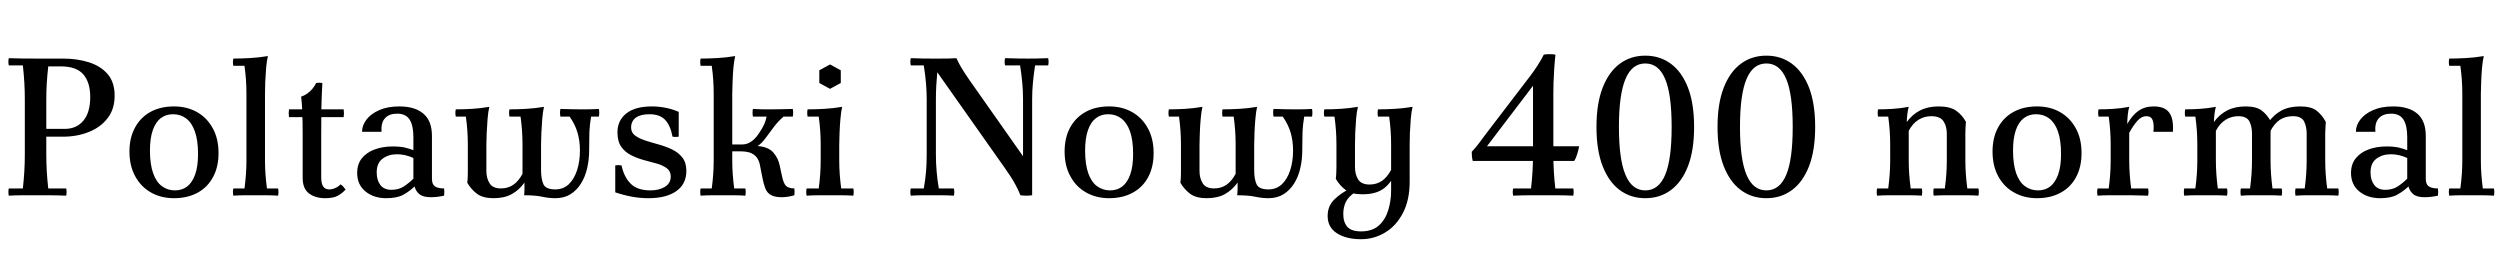 <svg xmlns="http://www.w3.org/2000/svg" xmlns:xlink="http://www.w3.org/1999/xlink" width="307.272" height="31.2"><path fill="black" d="M1.08 24.05L1.08 24.05Q0.98 23.59 1.08 23.16L1.08 23.16L2.81 23.16Q2.93 22.08 2.99 21.06Q3.05 20.04 3.05 18.96L3.05 18.96L3.05 12.24Q3.05 11.16 2.99 10.14Q2.93 9.12 2.81 8.04L2.81 8.04L1.08 8.04Q0.98 7.58 1.08 7.15L1.08 7.15Q1.92 7.18 2.74 7.19Q3.55 7.20 4.37 7.20L4.37 7.20L7.73 7.20Q9.53 7.20 10.97 7.67Q12.41 8.14 13.25 9.13Q14.09 10.13 14.09 11.76L14.09 11.76Q14.09 13.42 13.22 14.53Q12.36 15.65 10.92 16.22Q9.48 16.80 7.73 16.80L7.73 16.80L4.37 16.80L4.37 15.84L7.97 15.84Q9.41 15.84 10.25 14.83Q11.09 13.82 11.09 11.93L11.09 11.93Q11.09 10.13 10.24 9.14Q9.38 8.16 7.49 8.16L7.49 8.16L5.93 8.16Q5.81 9.24 5.75 10.20Q5.69 11.16 5.69 12.24L5.69 12.24L5.69 18.96Q5.69 20.04 5.75 21.06Q5.81 22.08 5.93 23.16L5.93 23.16L8.14 23.16Q8.23 23.59 8.14 24.05L8.14 24.05Q6.96 24 6.08 24Q5.21 24 4.37 24L4.37 24Q3.55 24 2.74 24Q1.92 24 1.08 24.05ZM21.38 13.08L21.26 14.04Q20.40 14.04 19.76 14.52Q19.13 15 18.78 16.00Q18.43 16.99 18.43 18.50L18.43 18.50Q18.43 20.18 18.82 21.28Q19.20 22.37 19.90 22.88Q20.59 23.40 21.50 23.40L21.50 23.40L21.38 24.36Q19.80 24.36 18.56 23.66Q17.33 22.97 16.62 21.67Q15.91 20.38 15.91 18.62L15.91 18.62Q15.91 16.92 16.60 15.67Q17.28 14.42 18.50 13.75Q19.73 13.08 21.38 13.08L21.38 13.08ZM21.38 24.36L21.50 23.40Q22.39 23.40 23.02 22.91Q23.64 22.42 23.99 21.43Q24.34 20.45 24.34 18.94L24.34 18.94Q24.34 17.23 23.95 16.15Q23.57 15.07 22.88 14.56Q22.20 14.04 21.26 14.04L21.26 14.04L21.38 13.08Q22.99 13.08 24.22 13.78Q25.44 14.47 26.15 15.76Q26.86 17.04 26.86 18.82L26.86 18.82Q26.86 20.52 26.18 21.77Q25.51 23.02 24.28 23.69Q23.04 24.36 21.38 24.36L21.38 24.36ZM32.81 23.16L34.18 23.16Q34.27 23.59 34.18 24.05L34.18 24.05Q33.43 24 32.78 24Q32.14 24 31.44 24L31.44 24Q30.74 24 30.08 24Q29.42 24 28.68 24.05L28.68 24.05Q28.58 23.59 28.68 23.16L28.68 23.16L30.05 23.16Q30.17 22.25 30.23 21.41Q30.29 20.57 30.29 19.68L30.29 19.68L30.29 11.52Q30.29 9.79 30.05 8.09L30.05 8.09L28.68 8.09Q28.58 7.63 28.68 7.20L28.68 7.20Q29.52 7.20 30.67 7.14Q31.82 7.08 32.93 6.89L32.93 6.89Q32.78 7.49 32.71 8.34Q32.64 9.19 32.60 10.06Q32.57 10.92 32.57 11.52L32.57 11.52L32.57 19.68Q32.57 20.57 32.63 21.41Q32.69 22.25 32.81 23.16L32.81 23.16ZM39.98 24.36L39.98 24.36Q38.74 24.36 37.97 23.77Q37.20 23.18 37.20 21.86L37.20 21.86L37.20 16.56Q37.20 15.91 37.19 15.08Q37.18 14.26 37.14 13.40Q37.10 12.55 37.01 11.88L37.01 11.88Q37.44 11.74 37.79 11.48Q38.14 11.23 38.41 10.90Q38.69 10.56 38.86 10.20L38.86 10.20Q39.24 10.13 39.62 10.20L39.62 10.20Q39.53 11.81 39.50 13.40Q39.48 15 39.48 16.61L39.48 16.61L39.48 21.77Q39.48 22.58 39.73 22.93Q39.98 23.28 40.46 23.28L40.46 23.28Q40.82 23.28 41.21 23.11Q41.59 22.94 41.86 22.66L41.86 22.66Q42.05 22.78 42.19 22.94Q42.34 23.11 42.48 23.30L42.48 23.30Q42.05 23.76 41.51 24.06Q40.97 24.36 39.98 24.36ZM42.24 14.40L35.52 14.40Q35.45 13.92 35.52 13.44L35.52 13.44L42.24 13.44Q42.31 13.92 42.24 14.40L42.24 14.40ZM47.47 24.36L47.47 24.36Q45.94 24.36 44.92 23.53Q43.90 22.70 43.90 21.26L43.90 21.26Q43.90 20.18 44.47 19.46Q45.05 18.74 46.04 18.37Q47.04 18 48.26 18L48.26 18Q49.18 18 49.78 18.14Q50.38 18.29 50.81 18.46L50.81 18.46L50.81 19.42Q49.82 18.96 48.79 18.96L48.79 18.96Q47.76 18.96 47.03 19.50Q46.30 20.04 46.30 21.19L46.30 21.19Q46.30 22.15 46.75 22.74Q47.21 23.33 48.10 23.33L48.10 23.33Q49.01 23.33 49.64 22.91Q50.28 22.49 50.81 21.96L50.81 21.96L50.95 22.92Q50.33 23.52 49.56 23.94Q48.79 24.36 47.47 24.36ZM53.09 16.70L53.09 16.70L53.09 21.96Q53.09 22.66 53.46 22.91Q53.83 23.16 54.58 23.16L54.58 23.16Q54.65 23.59 54.58 24.05L54.58 24.05Q54.19 24.14 53.75 24.19Q53.30 24.24 52.97 24.24L52.97 24.24Q52.01 24.24 51.56 23.88Q51.12 23.52 50.95 22.92L50.95 22.92L50.81 21.96L50.81 16.87Q50.81 15.41 50.34 14.69Q49.87 13.97 48.82 13.97L48.82 13.97Q47.83 13.97 47.32 14.53Q46.80 15.10 46.90 16.20L46.90 16.20L44.50 16.20Q44.50 15.41 45.04 14.70Q45.58 13.99 46.60 13.54Q47.62 13.08 49.08 13.08L49.08 13.08Q51 13.08 52.04 13.97Q53.09 14.86 53.09 16.70ZM60.67 24.36L60.67 24.36Q59.35 24.36 58.63 23.82Q57.91 23.28 57.43 22.46L57.43 22.46Q57.48 22.10 57.49 21.74Q57.50 21.38 57.50 21.02L57.50 21.02L57.50 17.76Q57.50 16.03 57.26 14.33L57.26 14.33L56.02 14.33Q55.92 13.87 56.02 13.44L56.02 13.44Q56.95 13.44 58.00 13.38Q59.04 13.32 60.14 13.13L60.14 13.13Q60 13.73 59.93 14.58Q59.86 15.43 59.82 16.30Q59.78 17.16 59.78 17.76L59.78 17.76L59.78 21.02Q59.78 21.91 60.18 22.54Q60.58 23.16 61.58 23.16L61.58 23.16Q62.42 23.16 63.08 22.72Q63.74 22.27 64.22 21.36L64.22 21.36L64.46 22.44Q63.82 23.35 62.90 23.86Q61.99 24.36 60.67 24.36ZM73.61 13.39L73.61 13.39Q73.70 13.85 73.61 14.33L73.61 14.33L72.65 14.33Q72.48 15.31 72.44 16.24Q72.41 17.16 72.41 18.48L72.41 18.48Q72.41 19.61 72.17 20.66Q71.93 21.72 71.41 22.55Q70.90 23.38 70.12 23.87Q69.34 24.36 68.26 24.36L68.26 24.36Q67.46 24.36 66.64 24.18Q65.81 24 64.42 24L64.42 24Q64.46 23.59 64.46 23.21Q64.46 22.82 64.46 22.44L64.46 22.44L64.22 21.36L64.22 17.76Q64.22 16.03 63.98 14.33L63.98 14.33L62.62 14.33Q62.52 13.87 62.62 13.44L62.62 13.44Q63.55 13.44 64.66 13.38Q65.76 13.32 66.86 13.13L66.86 13.13Q66.72 13.73 66.65 14.58Q66.58 15.43 66.54 16.30Q66.50 17.16 66.50 17.76L66.50 17.76L66.50 20.88Q66.50 22.01 66.79 22.64Q67.08 23.28 68.26 23.28L68.26 23.28Q69.22 23.28 69.89 22.66Q70.56 22.03 70.92 20.94Q71.28 19.85 71.28 18.48L71.28 18.48Q71.28 17.35 70.99 16.33Q70.70 15.31 70.01 14.33L70.01 14.33L68.88 14.33Q68.78 13.85 68.88 13.39L68.88 13.39Q69.72 13.42 70.52 13.43Q71.33 13.44 71.76 13.44L71.76 13.44Q72.17 13.44 72.66 13.43Q73.15 13.42 73.61 13.39ZM79.70 24.36L79.70 24.36Q78.67 24.36 77.69 24.18Q76.70 24 75.62 23.64L75.62 23.64L75.62 20.33Q76.01 20.26 76.39 20.33L76.39 20.33Q76.70 21.77 77.52 22.58Q78.34 23.40 79.94 23.40L79.94 23.40Q81.02 23.40 81.73 22.96Q82.44 22.51 82.44 21.70L82.44 21.70Q82.44 21.05 81.97 20.69Q81.50 20.33 80.75 20.11Q79.99 19.90 79.16 19.68Q78.34 19.46 77.58 19.08Q76.82 18.70 76.36 18.04Q75.89 17.38 75.89 16.27L75.89 16.27Q75.89 14.81 76.98 13.94Q78.07 13.08 80.11 13.08L80.11 13.08Q80.98 13.08 81.83 13.25Q82.68 13.42 83.42 13.75L83.42 13.75L83.42 16.80Q83.04 16.87 82.66 16.80L82.66 16.80Q82.39 15.38 81.73 14.71Q81.07 14.04 79.82 14.04L79.82 14.04Q78.72 14.04 78.14 14.47Q77.57 14.90 77.57 15.67L77.57 15.67Q77.57 16.30 78.06 16.66Q78.55 17.02 79.32 17.27Q80.09 17.52 80.96 17.76Q81.84 18 82.61 18.37Q83.38 18.74 83.87 19.37Q84.36 19.99 84.36 21L84.36 21Q84.36 22.61 83.14 23.48Q81.91 24.36 79.70 24.36ZM86.11 24.05L86.11 24.05Q86.02 23.59 86.11 23.16L86.11 23.16L87.48 23.16Q87.60 22.25 87.66 21.41Q87.72 20.57 87.72 19.68L87.72 19.68L87.72 11.52Q87.72 9.79 87.48 8.09L87.48 8.09L86.11 8.09Q86.02 7.63 86.11 7.20L86.11 7.20Q86.95 7.20 88.10 7.14Q89.26 7.08 90.36 6.89L90.36 6.89Q90.22 7.49 90.14 8.34Q90.07 9.19 90.04 10.06Q90.00 10.92 90.00 11.52L90.00 11.52L90.00 19.68Q90.00 20.57 90.06 21.41Q90.12 22.25 90.24 23.16L90.24 23.16L91.61 23.16Q91.70 23.59 91.61 24.05L91.61 24.05Q90.86 24 90.22 24Q89.57 24 88.87 24L88.87 24Q88.18 24 87.52 24Q86.86 24 86.11 24.05ZM96.10 24.24L96.10 24.24Q95.21 24.24 94.74 23.96Q94.27 23.69 94.07 23.16Q93.86 22.63 93.72 21.91L93.72 21.91L93.41 20.33Q93.34 19.90 93.11 19.50Q92.88 19.10 92.39 18.85Q91.90 18.60 90.94 18.60L90.94 18.60L90.00 18.60L90.00 17.76L91.18 17.76Q91.80 17.76 92.30 17.42Q92.81 17.09 93.26 16.42L93.26 16.42Q93.74 15.72 93.95 15.23Q94.15 14.74 94.22 14.33L94.22 14.33L92.54 14.33Q92.45 13.85 92.54 13.39L92.54 13.39Q93.22 13.42 93.52 13.43Q93.82 13.44 94.00 13.44Q94.18 13.44 94.49 13.44L94.49 13.44Q94.97 13.44 95.70 13.43Q96.43 13.42 97.44 13.39L97.44 13.39Q97.54 13.85 97.44 14.33L97.44 14.33L96.31 14.33Q95.64 14.90 95.10 15.62Q94.56 16.34 94.09 16.98Q93.62 17.62 93.12 17.95L93.12 17.95Q94.46 18.05 95.06 18.76Q95.66 19.46 95.83 20.33L95.83 20.33L96.12 21.67Q96.31 22.56 96.61 22.85Q96.91 23.14 97.63 23.16L97.63 23.16Q97.70 23.57 97.63 24L97.63 24Q97.32 24.10 96.89 24.17Q96.46 24.24 96.10 24.24ZM103.39 23.16L104.88 23.16Q104.98 23.59 104.88 24.05L104.88 24.05Q104.06 24 103.39 24Q102.72 24 102.02 24L102.02 24Q101.33 24 100.66 24Q99.98 24 99.14 24.05L99.14 24.05Q99.05 23.59 99.14 23.16L99.14 23.16L100.63 23.16Q100.75 22.25 100.81 21.41Q100.87 20.57 100.87 19.68L100.87 19.68L100.87 17.76Q100.87 16.03 100.63 14.33L100.63 14.33L99.26 14.33Q99.17 13.87 99.26 13.44L99.26 13.44Q100.20 13.44 101.30 13.38Q102.41 13.32 103.51 13.13L103.51 13.13Q103.37 13.73 103.30 14.58Q103.22 15.43 103.19 16.30Q103.15 17.16 103.15 17.76L103.15 17.76L103.15 19.68Q103.15 20.57 103.21 21.41Q103.27 22.25 103.39 23.16L103.39 23.16ZM100.70 8.64L102.02 7.92L103.34 8.64L103.34 10.20L102.02 10.92L100.70 10.20L100.70 8.64ZM125.42 24L125.42 24Q125.16 23.35 124.85 22.78Q124.54 22.20 124.19 21.66Q123.84 21.12 123.46 20.59L123.46 20.59L115.20 8.88L114.46 7.20Q114.98 7.20 115.54 7.20Q116.09 7.20 116.60 7.19Q117.12 7.18 117.55 7.15L117.55 7.15Q117.82 7.75 118.18 8.35Q118.54 8.95 119.14 9.82L119.14 9.82L125.74 19.20L126.86 24Q126.43 24.05 126.14 24.05Q125.86 24.05 125.42 24ZM111.94 24.05L111.94 24.05Q111.84 23.59 111.94 23.16L111.94 23.16L113.54 23.16Q113.74 22.08 113.82 21.06Q113.90 20.04 113.90 18.96L113.90 18.96L113.90 12.24Q113.90 11.33 113.82 10.31Q113.74 9.29 113.54 8.04L113.54 8.04L111.94 8.04Q111.84 7.58 111.94 7.15L111.94 7.15Q112.78 7.18 113.40 7.19Q114.02 7.20 114.46 7.20L114.46 7.20L115.20 8.88Q115.13 9.60 115.08 10.46Q115.03 11.33 115.03 12.24L115.03 12.24L115.03 18.96Q115.03 20.04 115.12 21.06Q115.20 22.08 115.39 23.16L115.39 23.16L117.24 23.16Q117.34 23.59 117.24 24.05L117.24 24.05Q116.42 24 115.67 24Q114.91 24 114.46 24L114.46 24Q114.02 24 113.40 24Q112.78 24 111.94 24.05ZM126.86 12.24L126.86 24L125.74 19.20L125.74 12.24Q125.74 11.16 125.65 10.22Q125.57 9.29 125.38 8.04L125.38 8.04L123.53 8.04Q123.43 7.58 123.53 7.15L123.53 7.15Q124.37 7.18 125.12 7.19Q125.88 7.20 126.34 7.20L126.34 7.20Q126.74 7.20 127.38 7.19Q128.02 7.18 128.83 7.15L128.83 7.15Q128.93 7.58 128.83 8.04L128.83 8.04L127.22 8.04Q127.03 9.29 126.95 10.22Q126.86 11.16 126.86 12.24L126.86 12.24ZM136.32 13.08L136.20 14.04Q135.34 14.04 134.70 14.52Q134.06 15 133.72 16.00Q133.37 16.99 133.37 18.50L133.37 18.50Q133.37 20.18 133.75 21.28Q134.14 22.37 134.83 22.88Q135.53 23.40 136.44 23.40L136.44 23.40L136.32 24.36Q134.74 24.36 133.50 23.66Q132.26 22.97 131.56 21.67Q130.85 20.38 130.85 18.62L130.85 18.62Q130.85 16.92 131.53 15.67Q132.22 14.42 133.44 13.75Q134.66 13.08 136.32 13.08L136.32 13.08ZM136.32 24.36L136.44 23.40Q137.33 23.40 137.95 22.91Q138.58 22.42 138.92 21.43Q139.27 20.45 139.27 18.94L139.27 18.94Q139.27 17.23 138.89 16.15Q138.50 15.07 137.82 14.56Q137.14 14.04 136.20 14.04L136.20 14.04L136.32 13.08Q137.93 13.08 139.15 13.78Q140.38 14.47 141.08 15.76Q141.79 17.04 141.79 18.82L141.79 18.82Q141.79 20.52 141.12 21.77Q140.45 23.02 139.21 23.69Q137.98 24.36 136.32 24.36L136.32 24.36ZM148.32 24.36L148.32 24.36Q147 24.36 146.28 23.82Q145.56 23.28 145.08 22.46L145.08 22.46Q145.13 22.10 145.14 21.74Q145.15 21.38 145.15 21.02L145.15 21.02L145.15 17.76Q145.15 16.03 144.91 14.33L144.91 14.33L143.66 14.33Q143.57 13.87 143.66 13.44L143.66 13.44Q144.60 13.44 145.64 13.38Q146.69 13.32 147.79 13.13L147.79 13.13Q147.65 13.73 147.58 14.58Q147.50 15.43 147.47 16.30Q147.43 17.16 147.43 17.76L147.43 17.76L147.43 21.02Q147.43 21.91 147.83 22.54Q148.22 23.16 149.23 23.16L149.23 23.16Q150.07 23.16 150.73 22.72Q151.39 22.27 151.87 21.36L151.87 21.36L152.11 22.44Q151.46 23.35 150.55 23.86Q149.64 24.36 148.32 24.36ZM161.26 13.39L161.26 13.39Q161.35 13.85 161.26 14.33L161.26 14.33L160.30 14.33Q160.13 15.31 160.09 16.24Q160.06 17.16 160.06 18.48L160.06 18.48Q160.06 19.61 159.82 20.66Q159.58 21.72 159.06 22.55Q158.54 23.38 157.76 23.87Q156.98 24.36 155.90 24.36L155.90 24.36Q155.11 24.36 154.28 24.18Q153.46 24 152.06 24L152.06 24Q152.11 23.59 152.11 23.21Q152.11 22.82 152.11 22.44L152.11 22.44L151.87 21.36L151.87 17.76Q151.87 16.03 151.63 14.33L151.63 14.33L150.26 14.33Q150.17 13.87 150.26 13.44L150.26 13.44Q151.20 13.44 152.30 13.38Q153.41 13.32 154.51 13.13L154.51 13.13Q154.37 13.73 154.30 14.58Q154.22 15.43 154.19 16.30Q154.15 17.16 154.15 17.76L154.15 17.76L154.15 20.88Q154.15 22.01 154.44 22.64Q154.73 23.28 155.90 23.28L155.90 23.28Q156.86 23.28 157.54 22.66Q158.21 22.03 158.57 20.94Q158.93 19.85 158.93 18.48L158.93 18.48Q158.93 17.35 158.64 16.33Q158.35 15.31 157.66 14.33L157.66 14.33L156.53 14.33Q156.43 13.85 156.53 13.39L156.53 13.39Q157.37 13.42 158.17 13.43Q158.98 13.44 159.41 13.44L159.41 13.44Q159.82 13.44 160.31 13.43Q160.80 13.42 161.26 13.39ZM167.42 23.88L167.42 23.88Q166.10 23.88 165.38 23.34Q164.66 22.80 164.18 21.98L164.18 21.98Q164.23 21.62 164.24 21.26Q164.26 20.90 164.26 20.54L164.26 20.54L164.26 17.76Q164.26 16.03 164.02 14.33L164.02 14.33L162.77 14.33Q162.67 13.87 162.77 13.44L162.77 13.44Q163.70 13.44 164.75 13.38Q165.79 13.32 166.90 13.13L166.90 13.13Q166.75 13.73 166.68 14.58Q166.61 15.43 166.57 16.30Q166.54 17.16 166.54 17.76L166.54 17.76L166.54 20.54Q166.54 21.43 166.93 22.06Q167.33 22.68 168.34 22.68L168.34 22.68Q169.18 22.68 169.84 22.24Q170.50 21.79 170.98 20.88L170.98 20.88L170.98 22.22Q170.59 22.78 170.10 23.15Q169.61 23.52 168.96 23.70Q168.31 23.88 167.42 23.88ZM169.37 13.44L169.37 13.44Q170.30 13.44 171.41 13.38Q172.51 13.32 173.62 13.13L173.62 13.13Q173.47 13.73 173.40 14.58Q173.33 15.43 173.29 16.30Q173.26 17.16 173.26 17.76L173.26 17.76L173.26 22.32Q173.26 24.60 172.43 26.18Q171.60 27.77 170.24 28.58Q168.89 29.40 167.28 29.40L167.28 29.40Q165.46 29.40 164.32 28.67Q163.18 27.94 163.18 26.54L163.18 26.54Q163.18 25.32 164.00 24.52Q164.83 23.71 165.94 23.18L165.94 23.18L166.61 23.59Q165.72 24.17 165.41 24.83Q165.10 25.49 165.10 26.30L165.10 26.30Q165.10 27.31 165.60 27.88Q166.10 28.44 167.28 28.44L167.28 28.44Q168.67 28.44 169.48 27.71Q170.28 26.98 170.63 25.82Q170.98 24.67 170.98 23.42L170.98 23.42L170.98 17.76Q170.98 16.03 170.74 14.33L170.74 14.33L169.37 14.33Q169.27 13.87 169.37 13.44ZM191.16 23.16L193.37 23.16Q193.46 23.59 193.37 24.05L193.37 24.05Q192.19 24 191.32 24Q190.44 24 189.67 24L189.67 24Q188.90 24 188.04 24Q187.18 24 185.98 24.05L185.98 24.05Q185.88 23.59 185.98 23.16L185.98 23.16L188.18 23.16Q188.30 22.08 188.36 21.06Q188.42 20.04 188.42 18.96L188.42 18.96L188.42 10.54L182.76 17.98L194.09 17.98Q194.02 18.38 193.86 18.92Q193.70 19.46 193.49 19.78L193.49 19.78L181.01 19.78Q180.94 19.49 180.91 19.21Q180.89 18.94 180.89 18.65L180.89 18.65Q181.39 18.14 181.79 17.59Q182.18 17.04 182.57 16.54L182.57 16.54L188.06 9.36Q188.47 8.83 188.98 8.05Q189.48 7.27 189.74 6.72L189.74 6.72Q189.98 6.67 190.22 6.66Q190.46 6.65 190.70 6.66Q190.94 6.67 191.18 6.72L191.18 6.72Q191.09 7.49 191.03 8.41Q190.97 9.34 190.94 10.16Q190.92 10.99 190.92 11.52L190.92 11.52L190.92 18.96Q190.92 20.04 190.98 21.06Q191.04 22.08 191.16 23.16L191.16 23.16ZM208.22 15.60L208.22 15.60Q208.22 18.48 207.47 20.42Q206.71 22.37 205.37 23.36Q204.02 24.36 202.22 24.36L202.22 24.36Q200.42 24.36 199.08 23.36Q197.74 22.37 196.98 20.42Q196.22 18.48 196.22 15.60L196.22 15.60Q196.22 12.72 196.98 10.78Q197.74 8.83 199.08 7.84Q200.42 6.84 202.22 6.84L202.22 6.84Q204.02 6.84 205.37 7.84Q206.71 8.83 207.47 10.78Q208.22 12.72 208.22 15.60ZM205.46 15.60L205.46 15.60Q205.46 11.59 204.66 9.70Q203.86 7.80 202.22 7.80L202.22 7.80Q200.59 7.80 199.79 9.70Q198.98 11.59 198.98 15.60L198.98 15.60Q198.98 19.61 199.79 21.50Q200.59 23.40 202.22 23.40L202.22 23.40Q203.86 23.40 204.66 21.50Q205.46 19.61 205.46 15.60ZM223.10 15.60L223.10 15.60Q223.10 18.48 222.35 20.42Q221.59 22.37 220.25 23.36Q218.90 24.36 217.10 24.36L217.10 24.36Q215.30 24.36 213.96 23.36Q212.62 22.37 211.86 20.42Q211.10 18.48 211.10 15.60L211.10 15.60Q211.10 12.72 211.86 10.78Q212.62 8.83 213.96 7.84Q215.30 6.84 217.10 6.84L217.10 6.84Q218.90 6.84 220.25 7.84Q221.59 8.83 222.35 10.78Q223.10 12.72 223.10 15.60ZM220.34 15.60L220.34 15.60Q220.34 11.59 219.54 9.70Q218.74 7.80 217.10 7.80L217.10 7.80Q215.47 7.80 214.67 9.70Q213.86 11.59 213.86 15.60L213.86 15.60Q213.86 19.61 214.67 21.50Q215.47 23.40 217.10 23.40L217.10 23.40Q218.74 23.40 219.54 21.50Q220.34 19.61 220.34 15.60ZM230.71 24.05L230.71 24.05Q230.62 23.59 230.71 23.16L230.71 23.16L232.08 23.16Q232.20 22.25 232.26 21.41Q232.32 20.57 232.32 19.68L232.32 19.68L232.32 17.76Q232.32 16.03 232.08 14.33L232.08 14.33L230.83 14.33Q230.74 13.87 230.83 13.44L230.83 13.44Q231.67 13.44 232.63 13.38Q233.59 13.32 234.60 13.13L234.60 13.13Q234.48 13.56 234.42 14.10Q234.36 14.64 234.36 15L234.36 15L234.60 16.08L234.60 19.68Q234.60 20.57 234.66 21.41Q234.72 22.25 234.84 23.16L234.84 23.16L236.21 23.16Q236.30 23.59 236.21 24.05L236.21 24.05Q235.46 24 234.82 24Q234.17 24 233.47 24L233.47 24Q232.78 24 232.12 24Q231.46 24 230.71 24.05ZM237.67 24.05L237.67 24.05Q237.58 23.59 237.67 23.16L237.67 23.16L239.04 23.16Q239.16 22.25 239.22 21.41Q239.28 20.57 239.28 19.68L239.28 19.68L239.28 16.42Q239.28 15.53 238.87 14.90Q238.46 14.28 237.36 14.28L237.36 14.28Q236.52 14.28 235.80 14.72Q235.08 15.17 234.60 16.08L234.60 16.08L234.36 15Q235.01 14.09 235.98 13.58Q236.95 13.08 238.27 13.08L238.27 13.08Q239.69 13.08 240.43 13.61Q241.18 14.14 241.63 14.98L241.63 14.98Q241.61 15.34 241.58 15.70Q241.56 16.06 241.56 16.42L241.56 16.42L241.56 19.68Q241.56 20.57 241.62 21.41Q241.68 22.25 241.80 23.16L241.80 23.16L243.17 23.16Q243.26 23.59 243.17 24.05L243.17 24.05Q242.42 24 241.78 24Q241.13 24 240.43 24L240.43 24Q239.74 24 239.08 24Q238.42 24 237.67 24.05ZM250.37 13.08L250.25 14.04Q249.38 14.04 248.75 14.52Q248.11 15 247.76 16.00Q247.42 16.99 247.42 18.50L247.42 18.50Q247.42 20.18 247.80 21.28Q248.18 22.37 248.88 22.88Q249.58 23.40 250.49 23.40L250.49 23.40L250.37 24.36Q248.78 24.36 247.55 23.66Q246.31 22.97 245.60 21.67Q244.90 20.38 244.90 18.62L244.90 18.62Q244.90 16.92 245.58 15.67Q246.26 14.42 247.49 13.75Q248.71 13.08 250.37 13.08L250.37 13.08ZM250.37 24.36L250.49 23.40Q251.38 23.40 252.00 22.91Q252.62 22.42 252.97 21.43Q253.32 20.45 253.32 18.94L253.32 18.94Q253.32 17.23 252.94 16.15Q252.55 15.07 251.87 14.56Q251.18 14.04 250.25 14.04L250.25 14.04L250.37 13.08Q251.98 13.08 253.20 13.78Q254.42 14.47 255.13 15.76Q255.84 17.04 255.84 18.82L255.84 18.82Q255.84 20.52 255.17 21.77Q254.50 23.02 253.26 23.69Q252.02 24.36 250.37 24.36L250.37 24.36ZM257.81 24.05L257.81 24.05Q257.71 23.59 257.81 23.16L257.81 23.16L259.18 23.16Q259.30 22.25 259.36 21.41Q259.42 20.57 259.42 19.68L259.42 19.68L259.42 17.76Q259.42 16.03 259.18 14.33L259.18 14.33L257.93 14.33Q257.83 13.87 257.93 13.44L257.93 13.44Q258.77 13.44 259.73 13.38Q260.69 13.32 261.70 13.13L261.70 13.13Q261.58 13.56 261.52 14.12Q261.46 14.69 261.46 15.24L261.46 15.24L261.70 16.32L261.70 19.68Q261.70 20.57 261.76 21.41Q261.82 22.25 261.94 23.16L261.94 23.16L264.02 23.16Q264.12 23.59 264.02 24.05L264.02 24.05Q262.75 24 262.01 24Q261.26 24 260.57 24L260.57 24Q259.87 24 259.21 24Q258.55 24 257.81 24.05ZM267.07 16.20L264.67 16.20Q264.77 15.31 264.59 14.80Q264.41 14.28 263.81 14.28L263.81 14.28Q263.23 14.28 262.74 14.81Q262.25 15.34 261.70 16.32L261.70 16.32L261.46 15.24Q262.03 14.21 262.81 13.64Q263.59 13.08 264.70 13.08L264.70 13.08Q265.58 13.08 266.12 13.39Q266.66 13.70 266.90 14.39Q267.14 15.07 267.07 16.20L267.07 16.20ZM268.46 24.05L268.46 24.05Q268.37 23.59 268.46 23.16L268.46 23.16L269.83 23.16Q269.95 22.25 270.01 21.41Q270.07 20.57 270.07 19.68L270.07 19.68L270.07 17.76Q270.07 16.03 269.83 14.33L269.83 14.33L268.58 14.33Q268.49 13.87 268.58 13.44L268.58 13.44Q269.42 13.44 270.38 13.38Q271.34 13.32 272.35 13.13L272.35 13.13Q272.23 13.56 272.17 14.10Q272.11 14.64 272.11 15L272.11 15L272.35 16.08L272.35 19.68Q272.35 20.57 272.41 21.41Q272.47 22.25 272.59 23.16L272.59 23.16L273.72 23.16Q273.82 23.59 273.72 24.05L273.72 24.05Q272.98 24 272.45 24Q271.92 24 271.22 24L271.22 24Q270.53 24 269.87 24Q269.21 24 268.46 24.05ZM275.42 24.05L275.42 24.05Q275.33 23.59 275.42 23.16L275.42 23.16L276.55 23.16Q276.67 22.25 276.73 21.41Q276.79 20.57 276.79 19.68L276.79 19.68L276.79 16.42Q276.79 15.53 276.46 14.90Q276.12 14.28 275.11 14.28L275.11 14.28Q274.27 14.28 273.55 14.72Q272.83 15.17 272.35 16.08L272.35 16.08L272.11 15Q272.76 14.09 273.73 13.58Q274.70 13.08 276.02 13.08L276.02 13.08Q277.34 13.08 278.02 13.61Q278.69 14.14 279.14 14.98L279.14 14.98Q279.12 15.34 279.10 15.70Q279.07 16.06 279.07 16.42L279.07 16.42L279.07 19.68Q279.07 20.57 279.13 21.41Q279.19 22.25 279.31 23.16L279.31 23.16L280.44 23.16Q280.54 23.59 280.44 24.05L280.44 24.05Q279.70 24 279.17 24Q278.64 24 277.94 24L277.94 24Q277.25 24 276.71 24Q276.17 24 275.42 24.05ZM282.14 24.05L282.14 24.05Q282.05 23.59 282.14 23.16L282.14 23.16L283.27 23.16Q283.39 22.25 283.45 21.41Q283.51 20.57 283.51 19.68L283.51 19.68L283.51 16.42Q283.51 15.53 283.18 14.90Q282.84 14.28 281.83 14.28L281.83 14.28Q280.90 14.28 280.22 14.72Q279.55 15.17 279.07 16.08L279.07 16.08L278.83 15Q279.48 14.09 280.42 13.58Q281.35 13.08 282.74 13.08L282.74 13.08Q284.06 13.08 284.74 13.61Q285.41 14.14 285.86 14.98L285.86 14.98Q285.84 15.34 285.82 15.70Q285.79 16.06 285.79 16.42L285.79 16.42L285.79 19.68Q285.79 20.57 285.85 21.41Q285.91 22.25 286.03 23.16L286.03 23.16L287.40 23.16Q287.50 23.59 287.40 24.05L287.40 24.05Q286.66 24 286.01 24Q285.36 24 284.66 24L284.66 24Q283.97 24 283.43 24Q282.89 24 282.14 24.05ZM292.54 24.36L292.54 24.36Q291.00 24.36 289.98 23.53Q288.96 22.70 288.96 21.26L288.96 21.26Q288.96 20.18 289.54 19.46Q290.11 18.74 291.11 18.37Q292.10 18 293.33 18L293.33 18Q294.24 18 294.84 18.14Q295.44 18.29 295.87 18.46L295.87 18.46L295.87 19.42Q294.89 18.96 293.86 18.96L293.86 18.96Q292.82 18.96 292.09 19.50Q291.36 20.04 291.36 21.19L291.36 21.19Q291.36 22.15 291.82 22.74Q292.27 23.33 293.16 23.33L293.16 23.33Q294.07 23.33 294.71 22.91Q295.34 22.49 295.87 21.96L295.87 21.96L296.02 22.92Q295.39 23.52 294.62 23.94Q293.86 24.36 292.54 24.36ZM298.15 16.70L298.15 16.70L298.15 21.96Q298.15 22.66 298.52 22.91Q298.90 23.16 299.64 23.16L299.64 23.16Q299.71 23.59 299.64 24.05L299.64 24.05Q299.26 24.14 298.81 24.19Q298.37 24.24 298.03 24.24L298.03 24.24Q297.07 24.24 296.63 23.88Q296.18 23.52 296.02 22.92L296.02 22.92L295.87 21.96L295.87 16.87Q295.87 15.41 295.40 14.69Q294.94 13.97 293.88 13.97L293.88 13.97Q292.90 13.97 292.38 14.53Q291.86 15.10 291.96 16.20L291.96 16.20L289.56 16.20Q289.56 15.41 290.10 14.70Q290.64 13.99 291.66 13.54Q292.68 13.08 294.14 13.08L294.14 13.08Q296.06 13.08 297.11 13.97Q298.15 14.86 298.15 16.70ZM305.16 23.16L306.53 23.16Q306.62 23.59 306.53 24.05L306.53 24.05Q305.78 24 305.14 24Q304.49 24 303.79 24L303.79 24Q303.10 24 302.44 24Q301.78 24 301.03 24.05L301.03 24.05Q300.94 23.59 301.03 23.16L301.03 23.16L302.40 23.16Q302.52 22.25 302.58 21.41Q302.64 20.57 302.64 19.68L302.64 19.68L302.64 11.52Q302.64 9.79 302.40 8.09L302.40 8.09L301.03 8.09Q300.94 7.63 301.03 7.20L301.03 7.20Q301.87 7.20 303.02 7.14Q304.18 7.08 305.28 6.89L305.28 6.89Q305.14 7.49 305.06 8.34Q304.99 9.19 304.96 10.06Q304.92 10.92 304.92 11.52L304.92 11.52L304.92 19.68Q304.92 20.57 304.98 21.41Q305.04 22.25 305.16 23.16L305.16 23.16Z"/></svg>